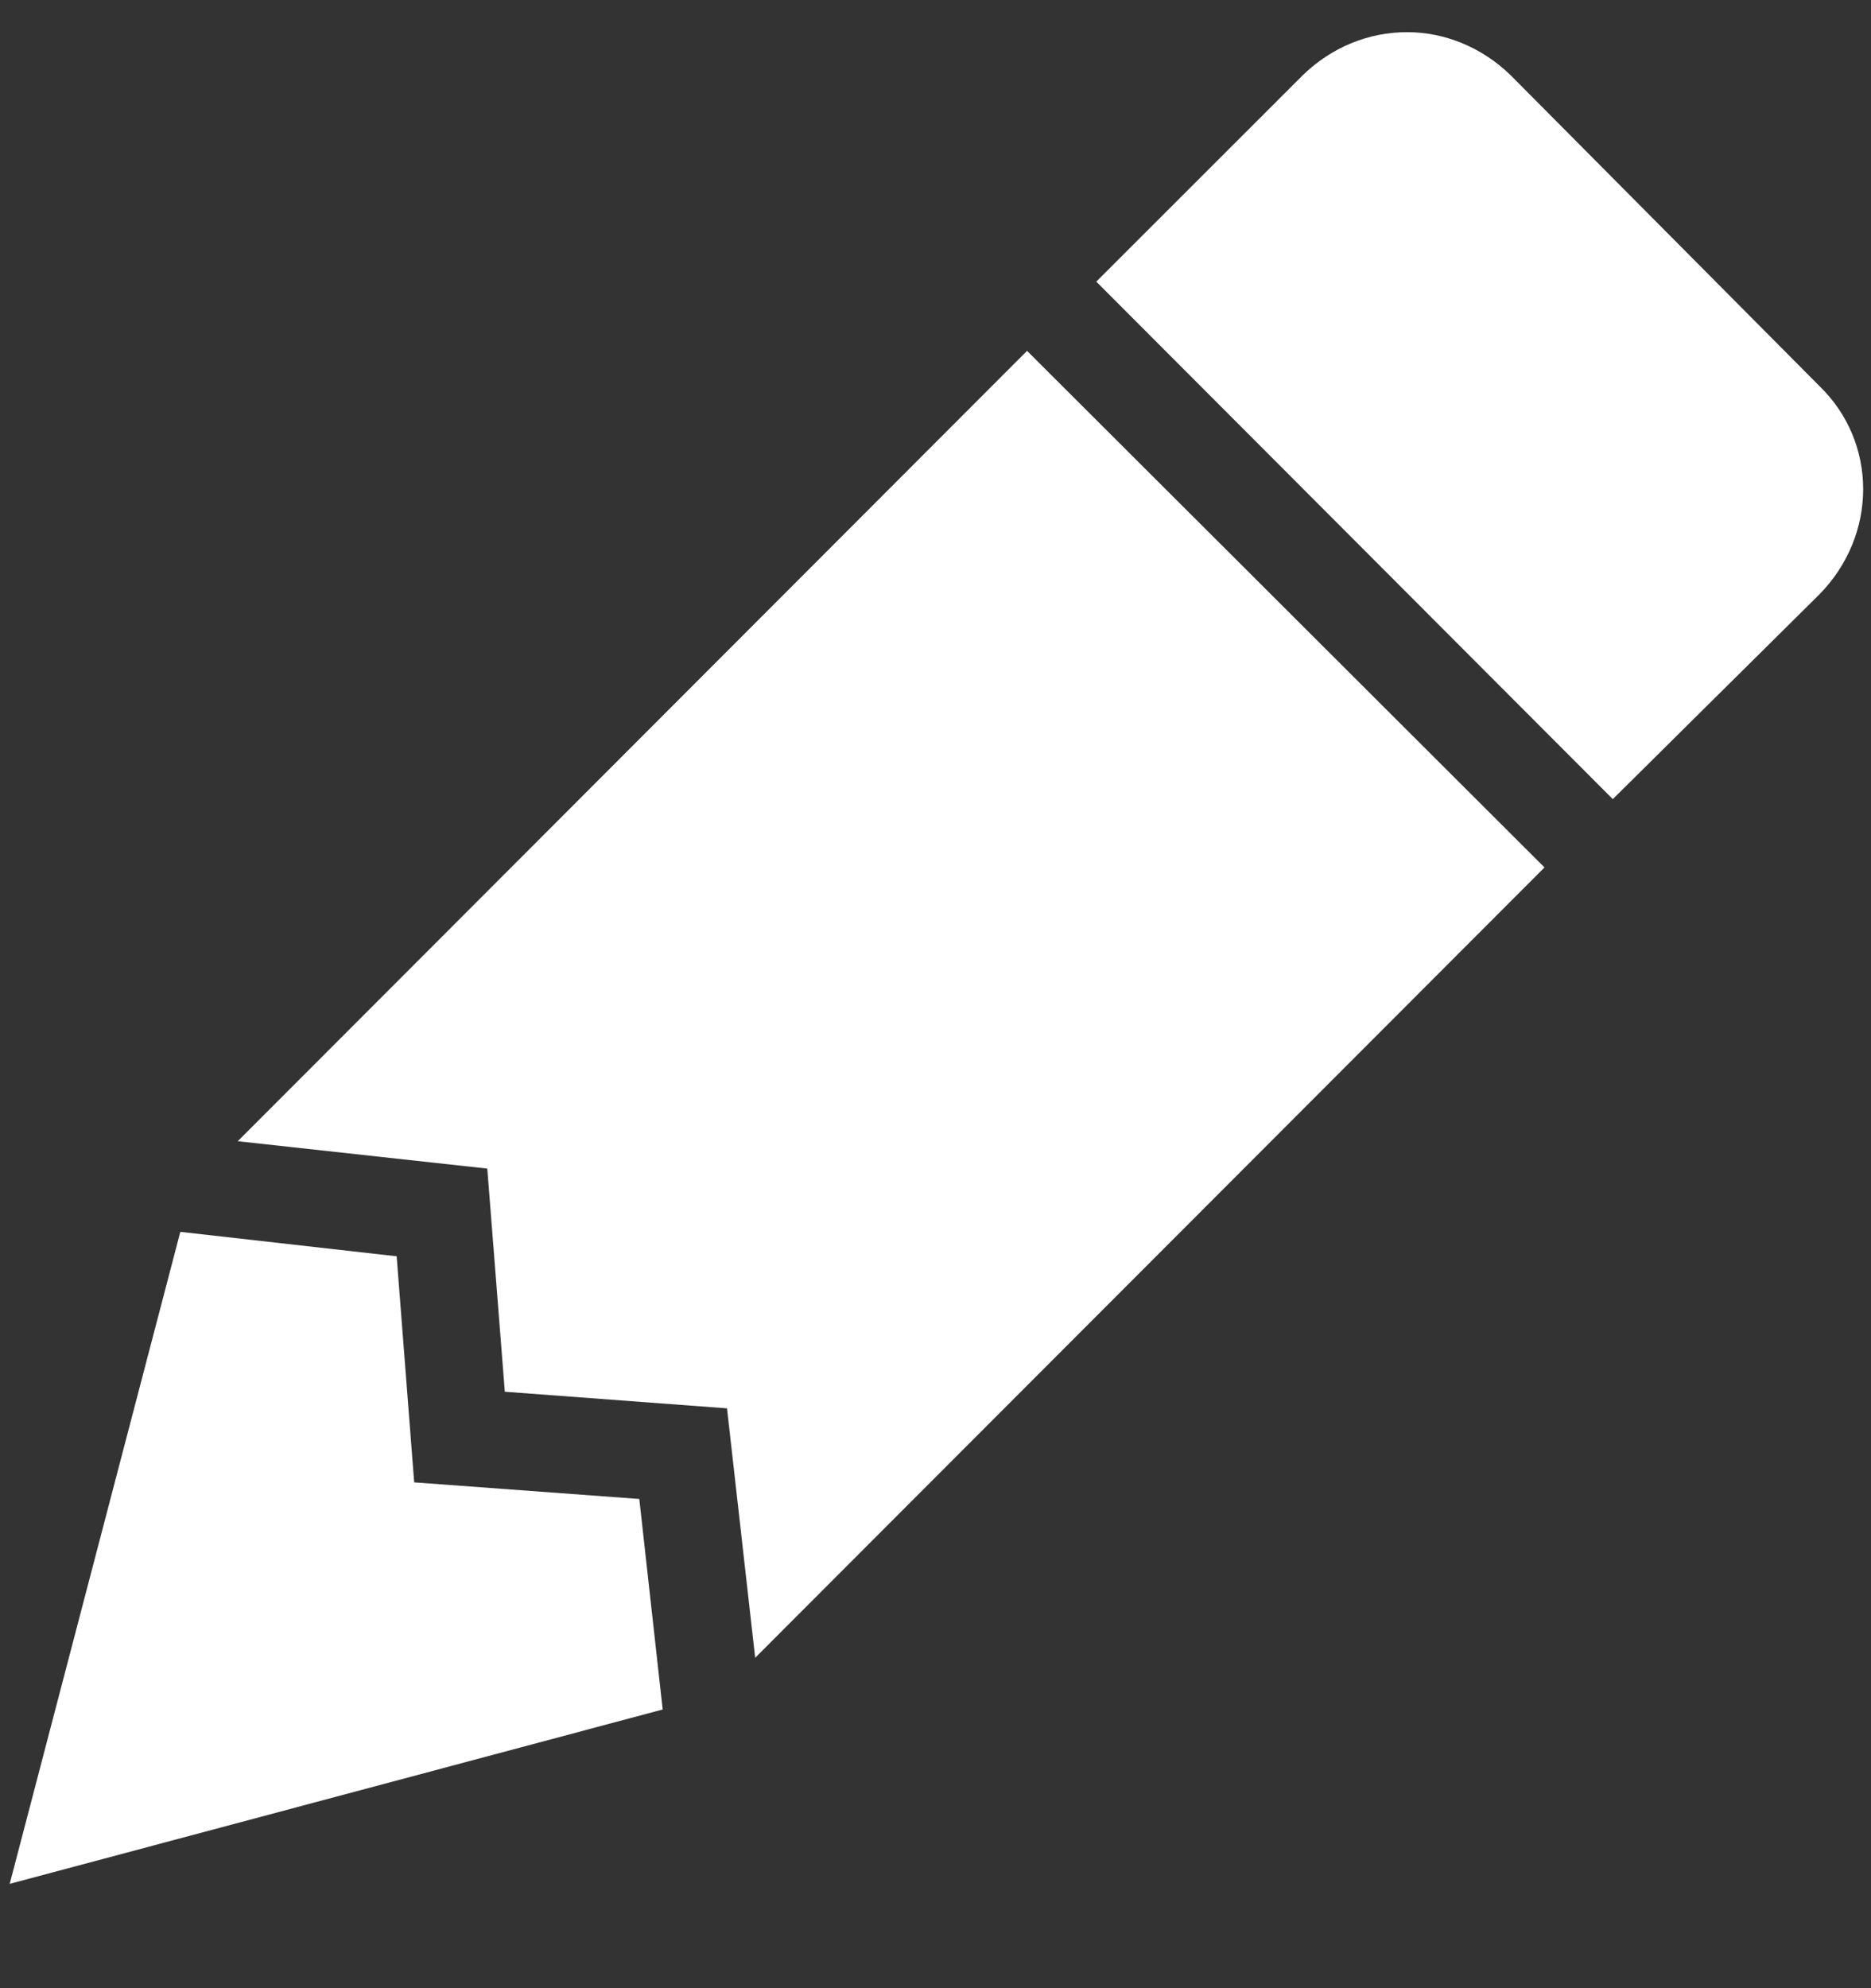 <svg width="16" height="17" viewBox="0 0 16 17" fill="none" xmlns="http://www.w3.org/2000/svg">
<rect x="0" y="0" width="16" height="17" fill="#333333" stroke="none"/>
<path d="M12.033 0.275C11.708 0.275 11.392 0.4 11.142 0.642L9.375 2.408L13.792 6.833L15.558 5.083C16.058 4.575 16.058 3.783 15.558 3.3L12.917 0.642C12.667 0.4 12.35 0.275 12.033 0.275ZM8.783 3L2.033 9.758L4.167 9.992L4.317 11.9L6.217 12.042L6.458 14.175L13.208 7.417L8.783 3ZM1.542 10.533L0.083 16.108L5.667 14.617L5.467 12.817L3.542 12.675L3.392 10.742" fill="white"/>
</svg>
